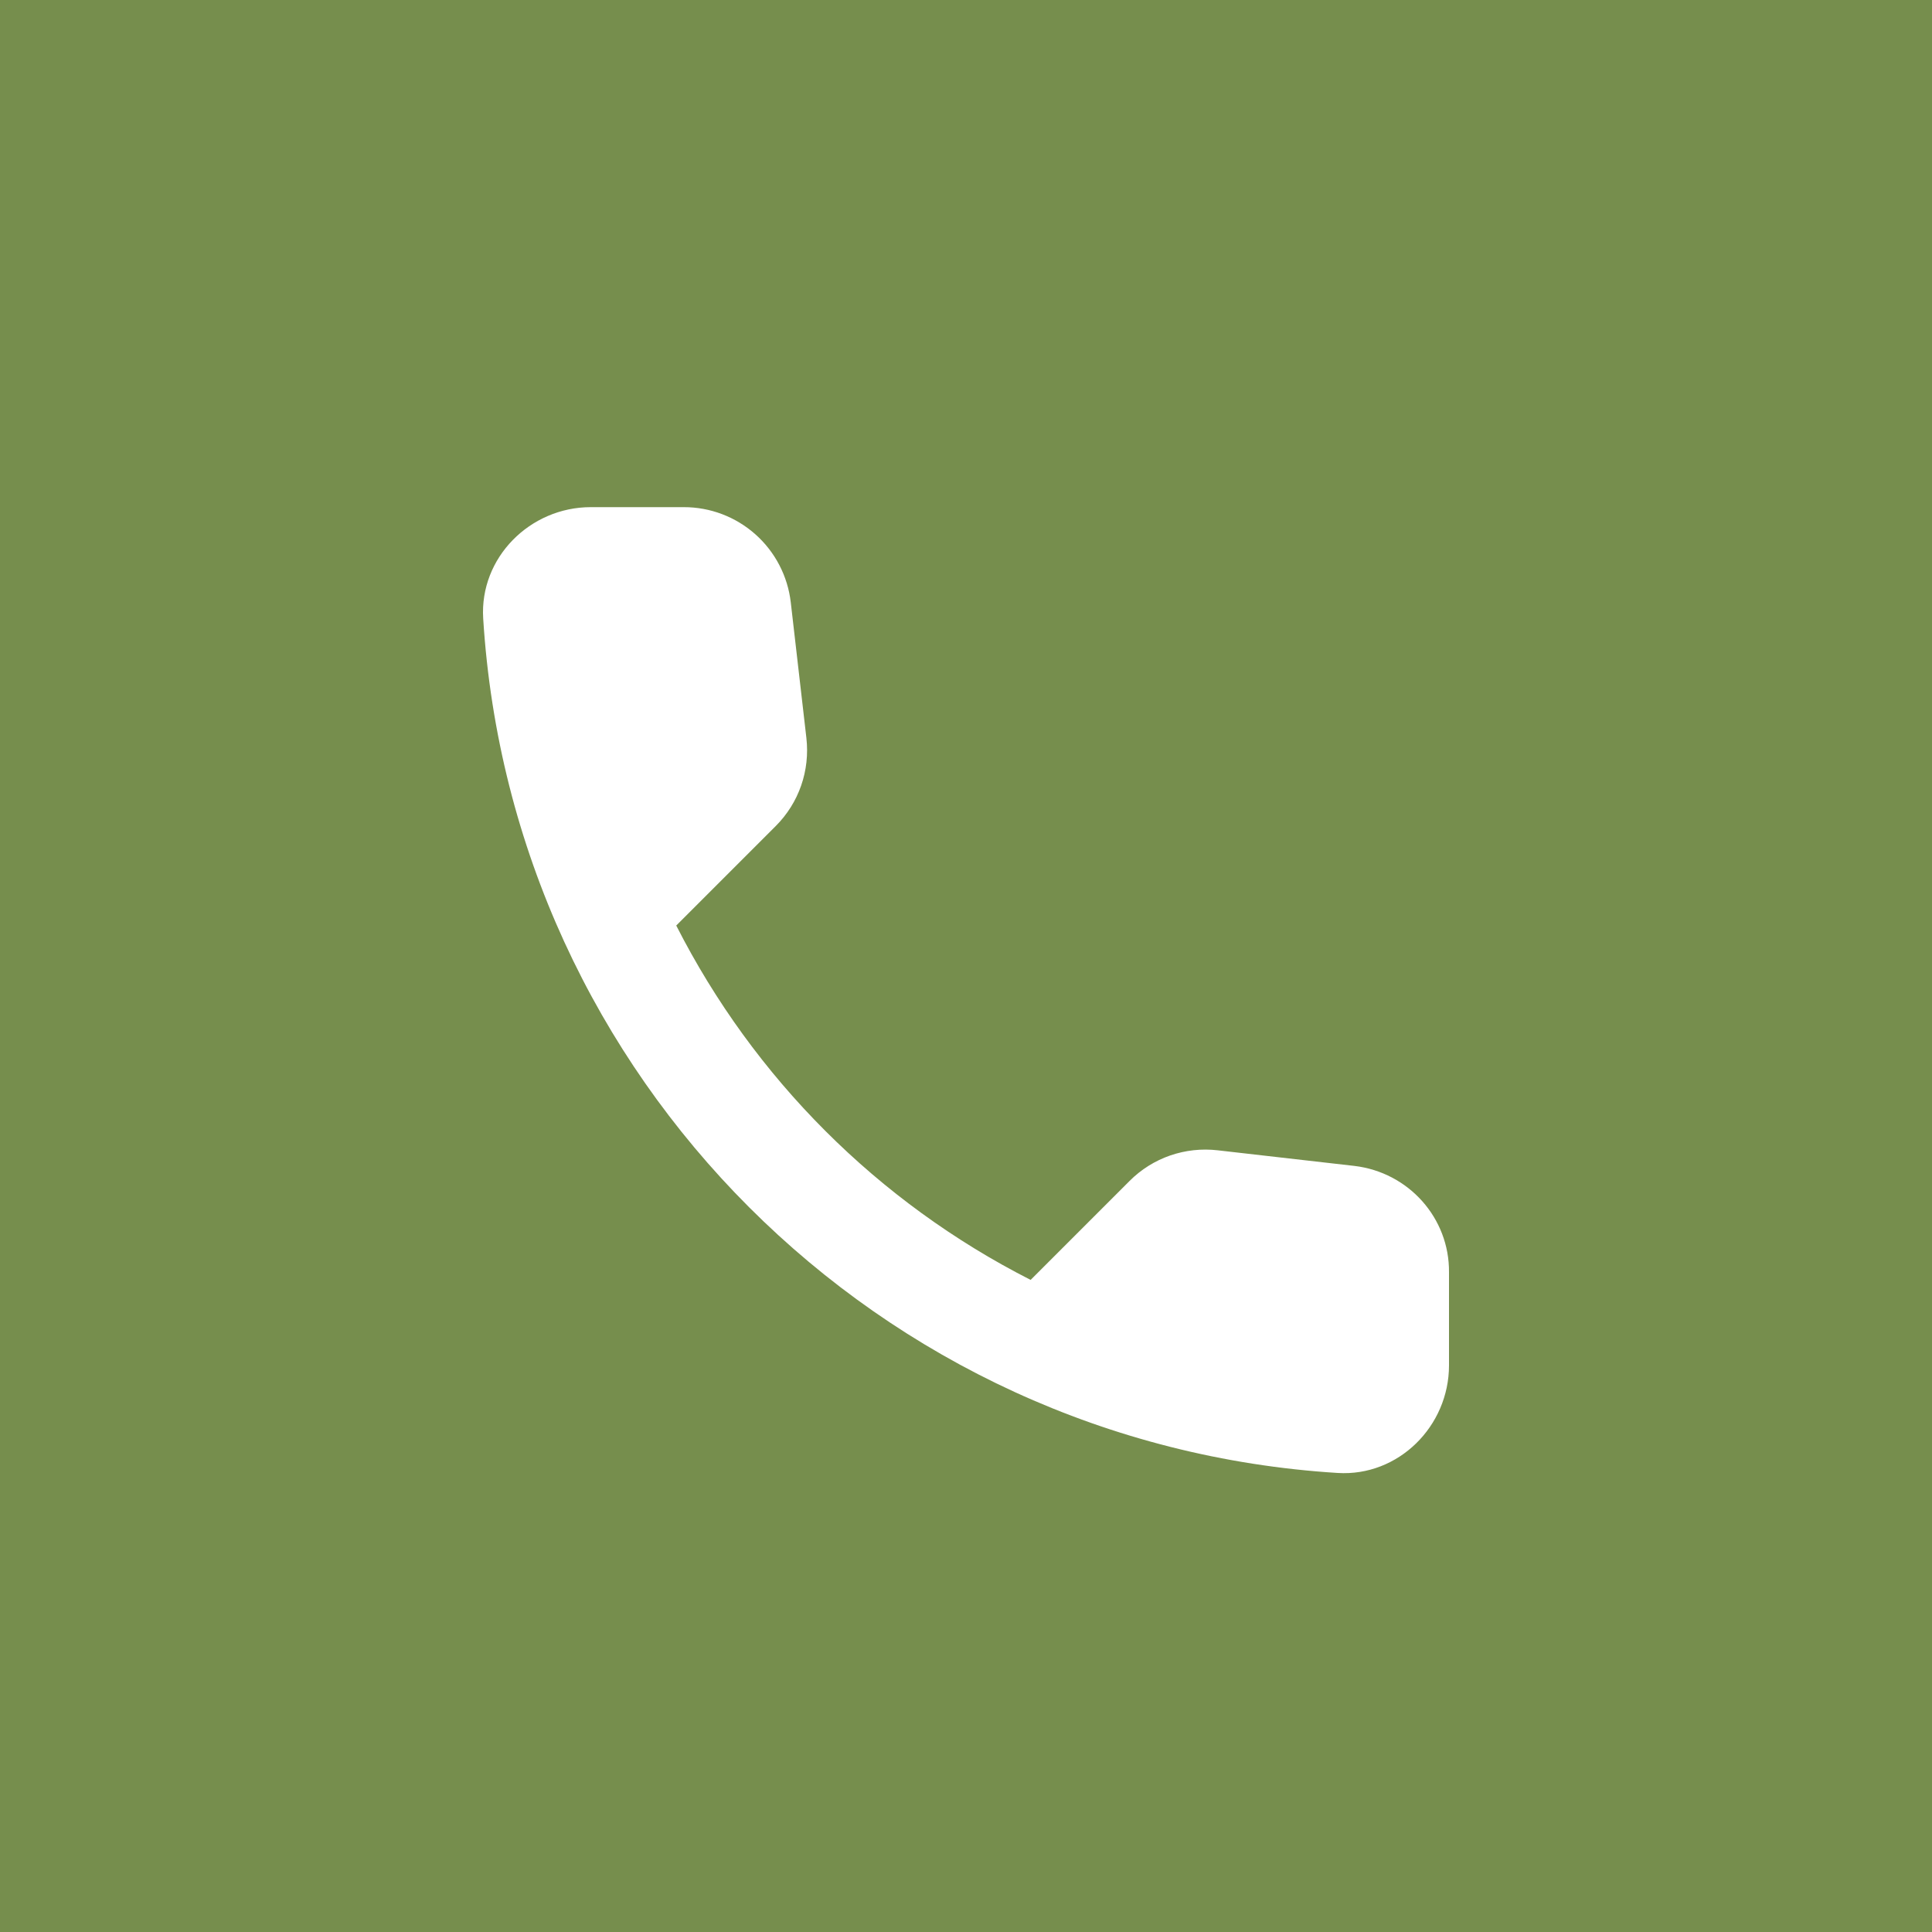<svg width="40" height="40" viewBox="0 0 40 40" fill="none" xmlns="http://www.w3.org/2000/svg">
<rect width="40" height="40" fill="#768E4D"/>
<path d="M28.041 24.139L25.213 23.816C24.88 23.777 24.543 23.814 24.227 23.923C23.91 24.033 23.623 24.213 23.387 24.45L21.338 26.499C18.177 24.892 15.608 22.323 14.001 19.162L16.061 17.102C16.54 16.623 16.773 15.956 16.695 15.276L16.372 12.471C16.309 11.928 16.049 11.427 15.64 11.063C15.232 10.7 14.704 10.499 14.157 10.5H12.231C10.973 10.5 9.926 11.547 10.004 12.805C10.594 22.313 18.198 29.906 27.695 30.496C28.953 30.574 30 29.527 30 28.269V26.343C30.011 25.219 29.165 24.272 28.041 24.139Z" fill="white"/>
</svg>
